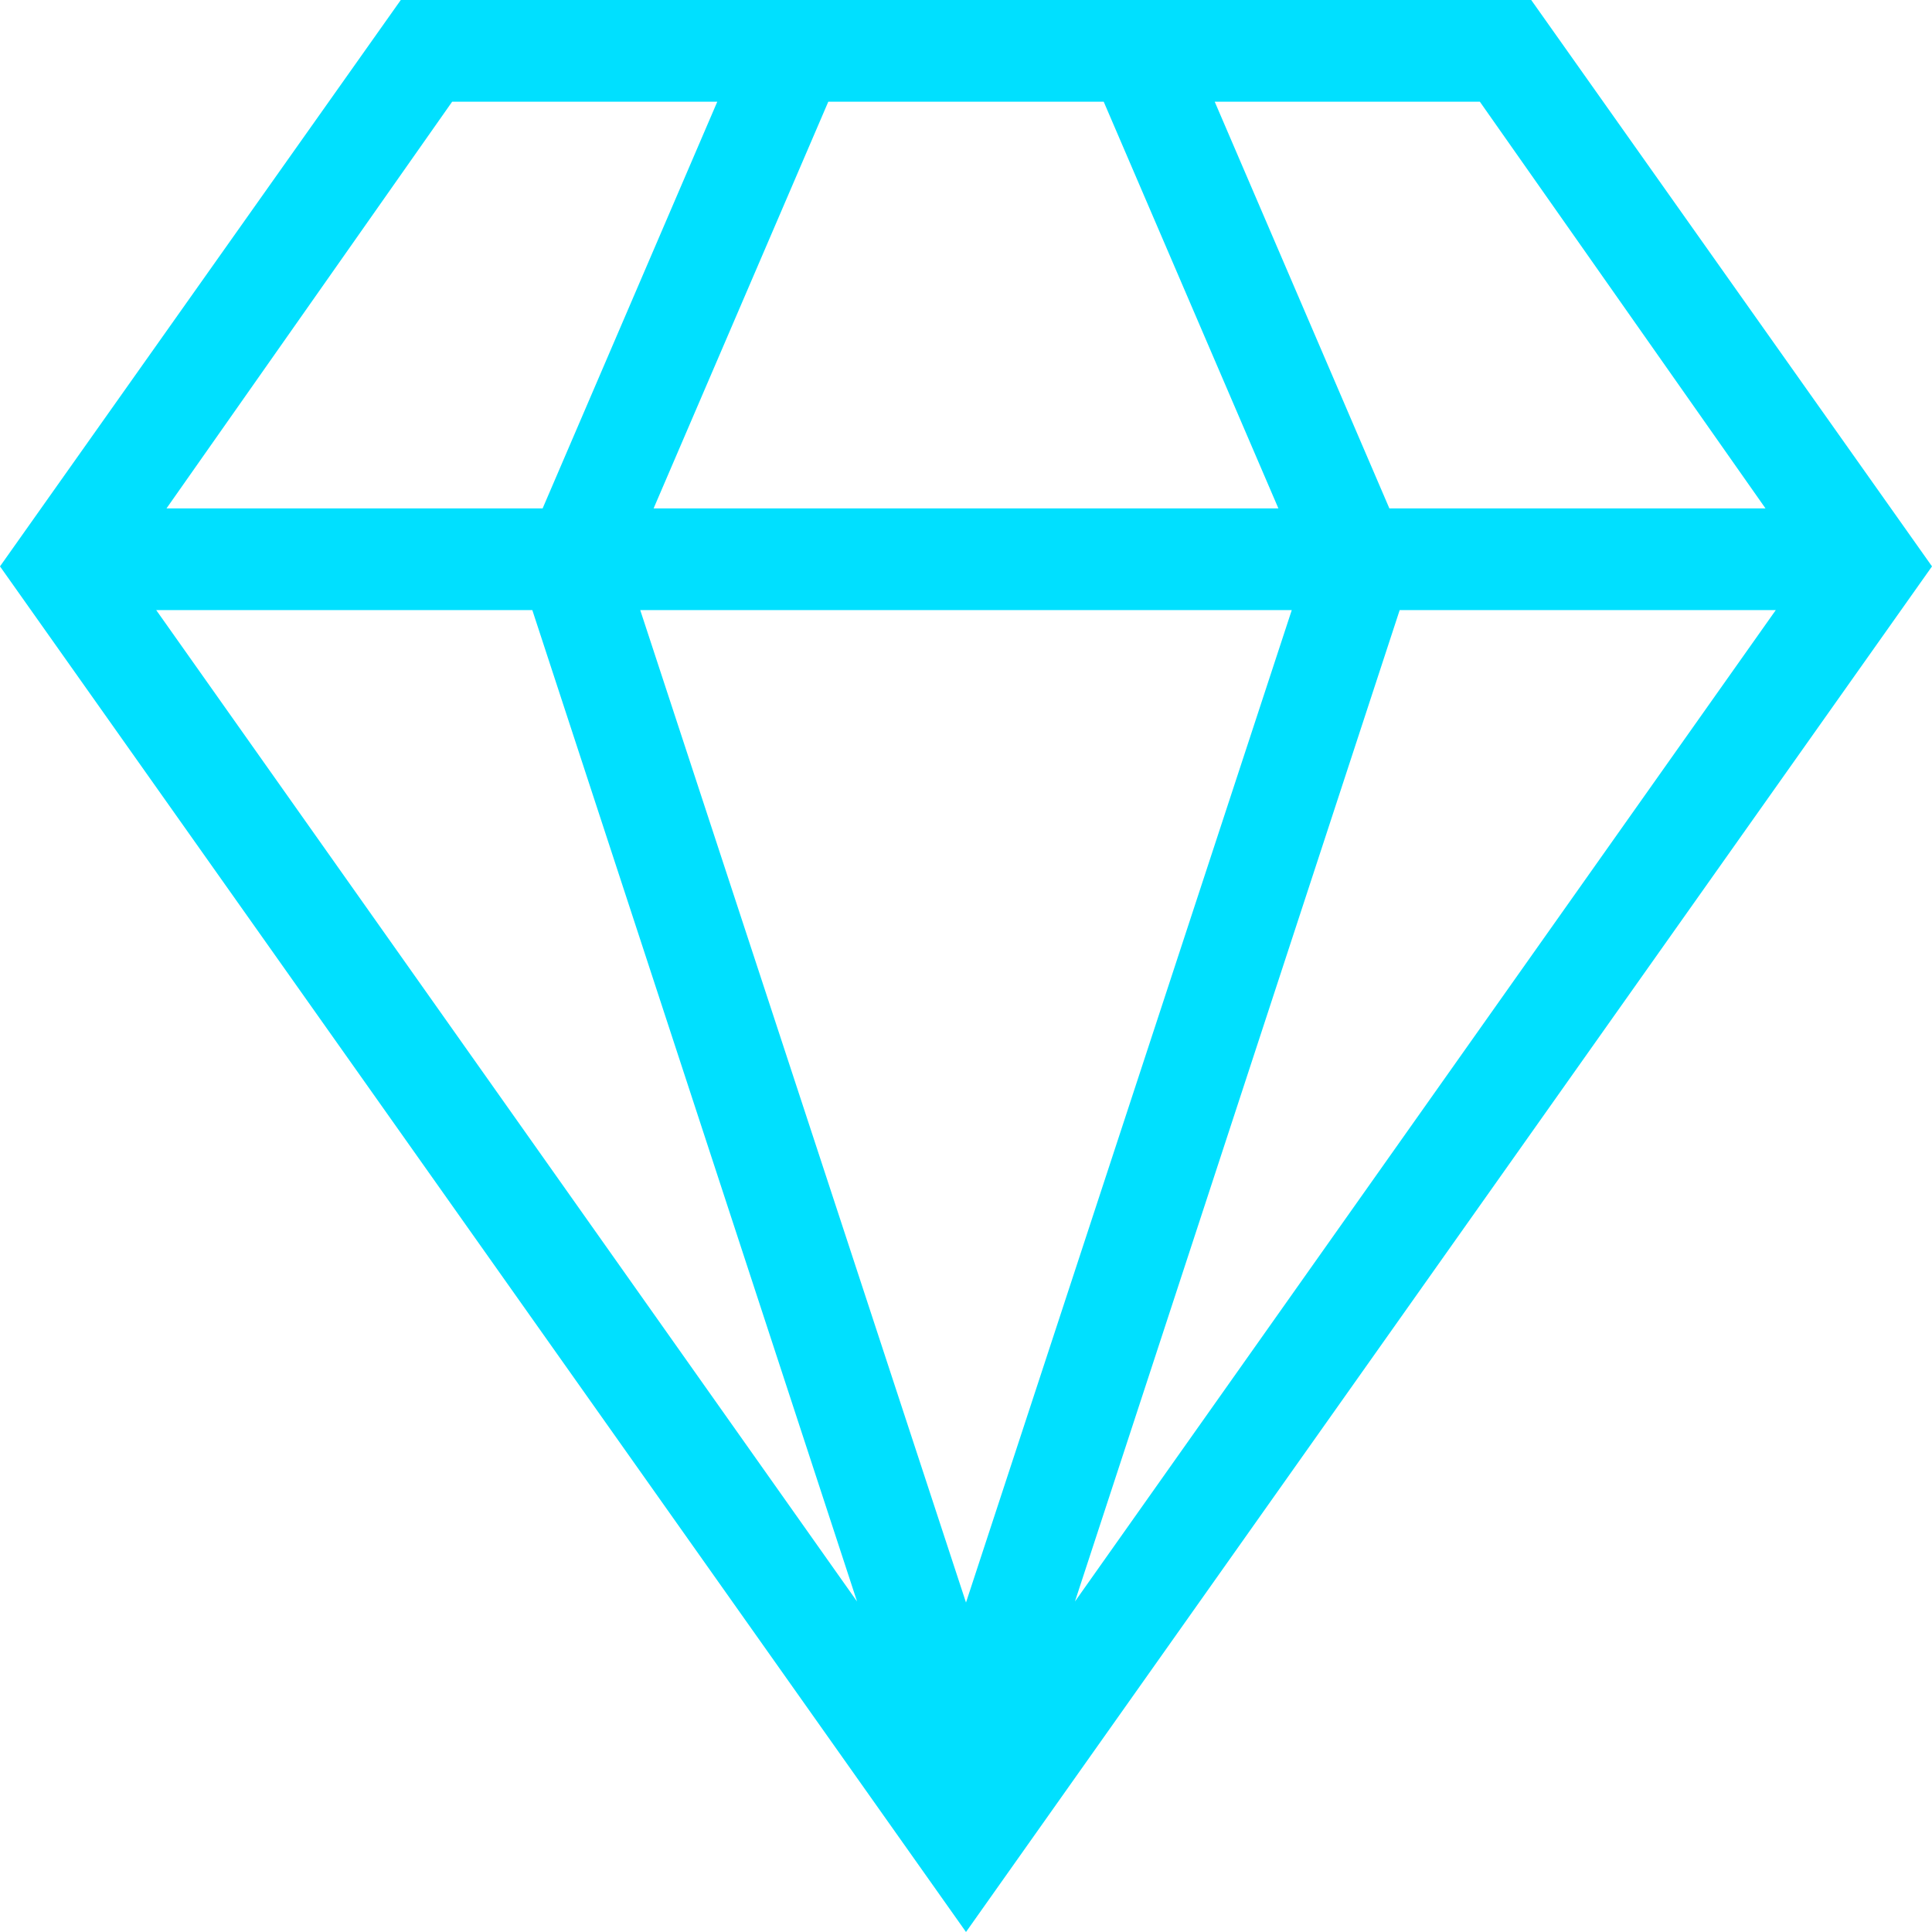<svg width="70" height="70" viewBox="0 0 70 70" fill="none" xmlns="http://www.w3.org/2000/svg">
<path d="M14.521 0H55.479L70 20.521L35 70L0 20.521L14.521 0ZM30.011 3.684L23.681 18.421H46.319L39.989 3.684H30.011ZM23.197 22.105L35 58.063L46.803 22.105H23.197ZM6.032 18.421H19.66L25.989 3.684H16.383L6.032 18.421ZM5.66 22.105L31.053 58.026L19.287 22.105H5.66ZM63.968 18.421L53.617 3.684H44.011L50.34 18.421H63.968ZM64.34 22.105H50.713L38.947 58.026L64.34 22.105Z" fill="#00E0FF"/>
</svg>

